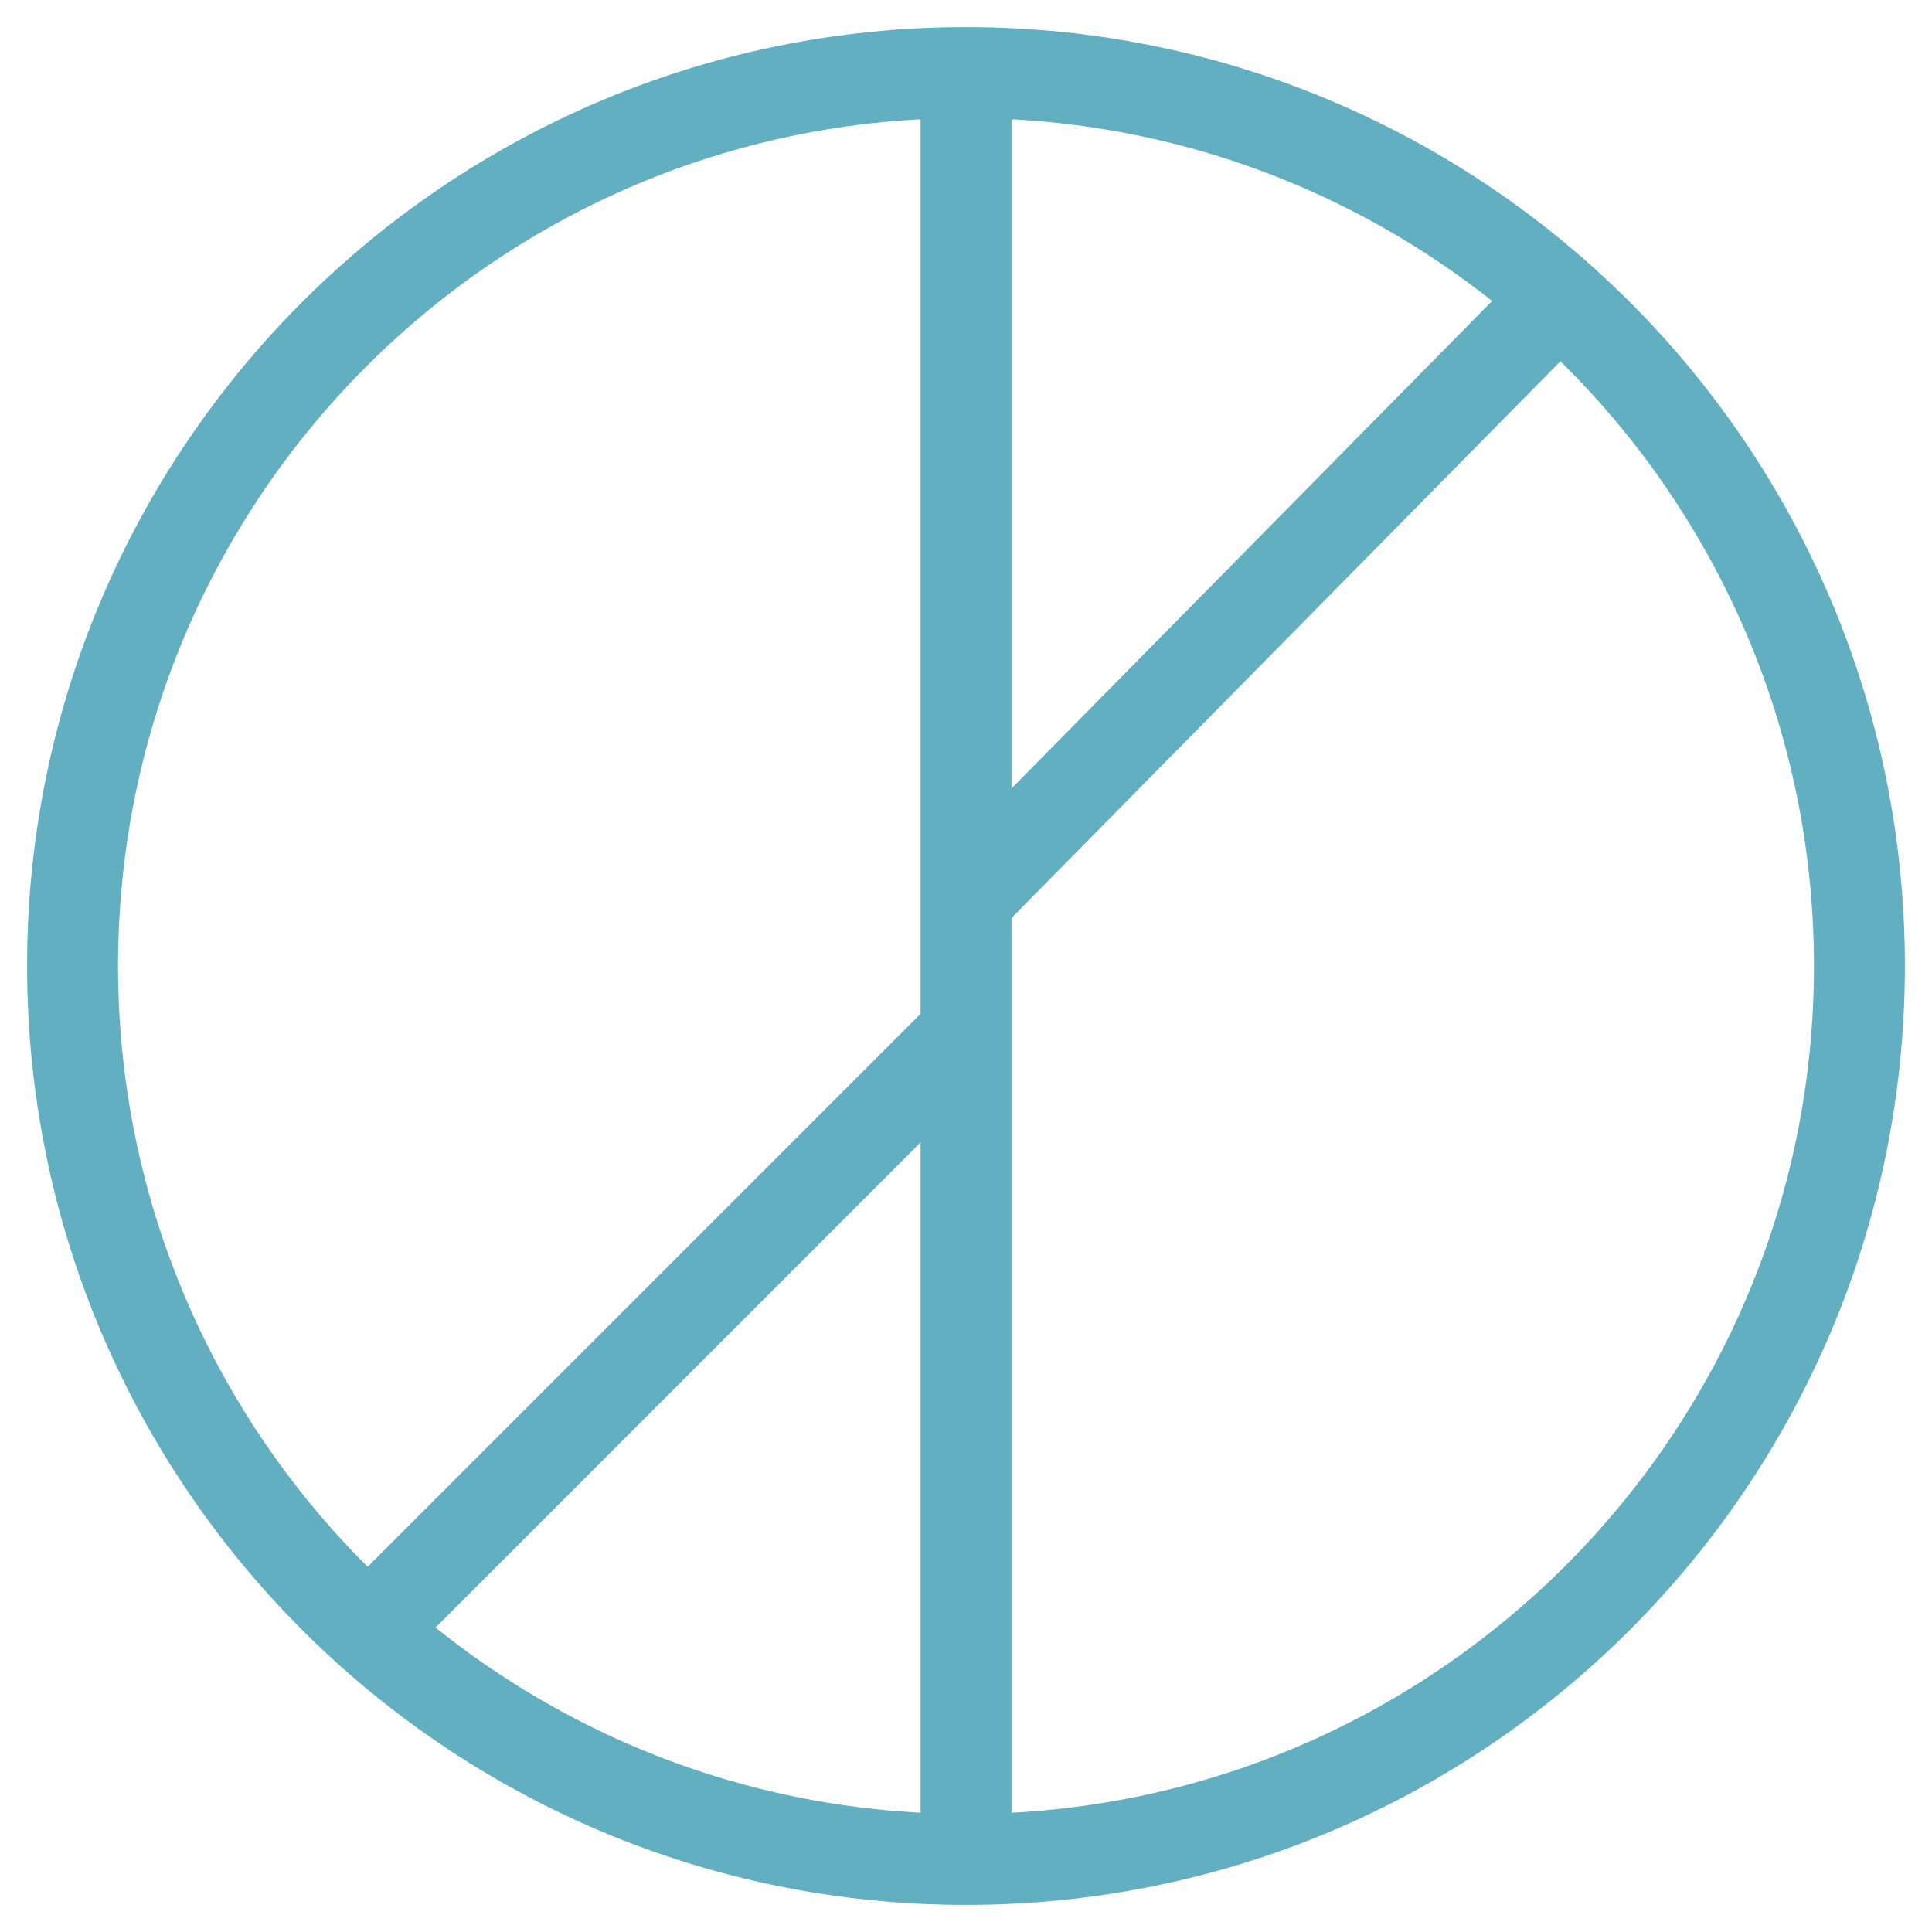 <?xml version="1.0" encoding="utf-8"?>
<!-- Generator: Adobe Illustrator 17.1.0, SVG Export Plug-In . SVG Version: 6.00 Build 0)  -->
<!DOCTYPE svg PUBLIC "-//W3C//DTD SVG 1.1//EN" "http://www.w3.org/Graphics/SVG/1.1/DTD/svg11.dtd">
<svg version="1.1" id="圖層_1" xmlns:x="http://ns.adobe.com/Extensibility/1.0/" xmlns:i="http://ns.adobe.com/AdobeIllustrator/10.0/" xmlns:graph="http://ns.adobe.com/Graphs/1.0/"
	 xmlns="http://www.w3.org/2000/svg" xmlns:xlink="http://www.w3.org/1999/xlink" xmlns:a="http://ns.adobe.com/AdobeSVGViewerExtensions/3.0/"
	 x="0px" y="0px" viewBox="0 0 100 100" style="enable-background:new 0 0 100 100;" xml:space="preserve">
<g>
	<g>
		<path style="fill:none;stroke:#63AFC2;stroke-width:4.708;stroke-miterlimit:10;" d="M96.243,49.997c0,25.542-20.705,46.246-46.242,46.246c-25.539,0-46.245-20.704-46.245-46.246
			c0-25.536,20.706-46.24,46.245-46.24C75.538,3.757,96.243,24.461,96.243,49.997z"/>
		<line style="fill:none;stroke:#63AFC2;stroke-width:4.708;stroke-miterlimit:10;" x1="50.002" y1="3.757" x2="50.002" y2="96.243"/>
		<line style="fill:none;stroke:#63AFC2;stroke-width:4.708;stroke-miterlimit:10;" x1="50.002" y1="53.45" x2="19.074" y2="84.379"/>
		<line style="fill:none;stroke:#63AFC2;stroke-width:4.708;stroke-miterlimit:10;" x1="50.002" y1="46.55" x2="80.698" y2="15.417"/>
	</g>
</g>
<g>
</g>
<g>
</g>
<g>
</g>
<g>
</g>
<g>
</g>
<g>
</g>
<g>
</g>
<g>
</g>
<g>
</g>
<g>
</g>
<g>
</g>
<g>
</g>
<g>
</g>
<g>
</g>
<g>
</g>
</svg>
